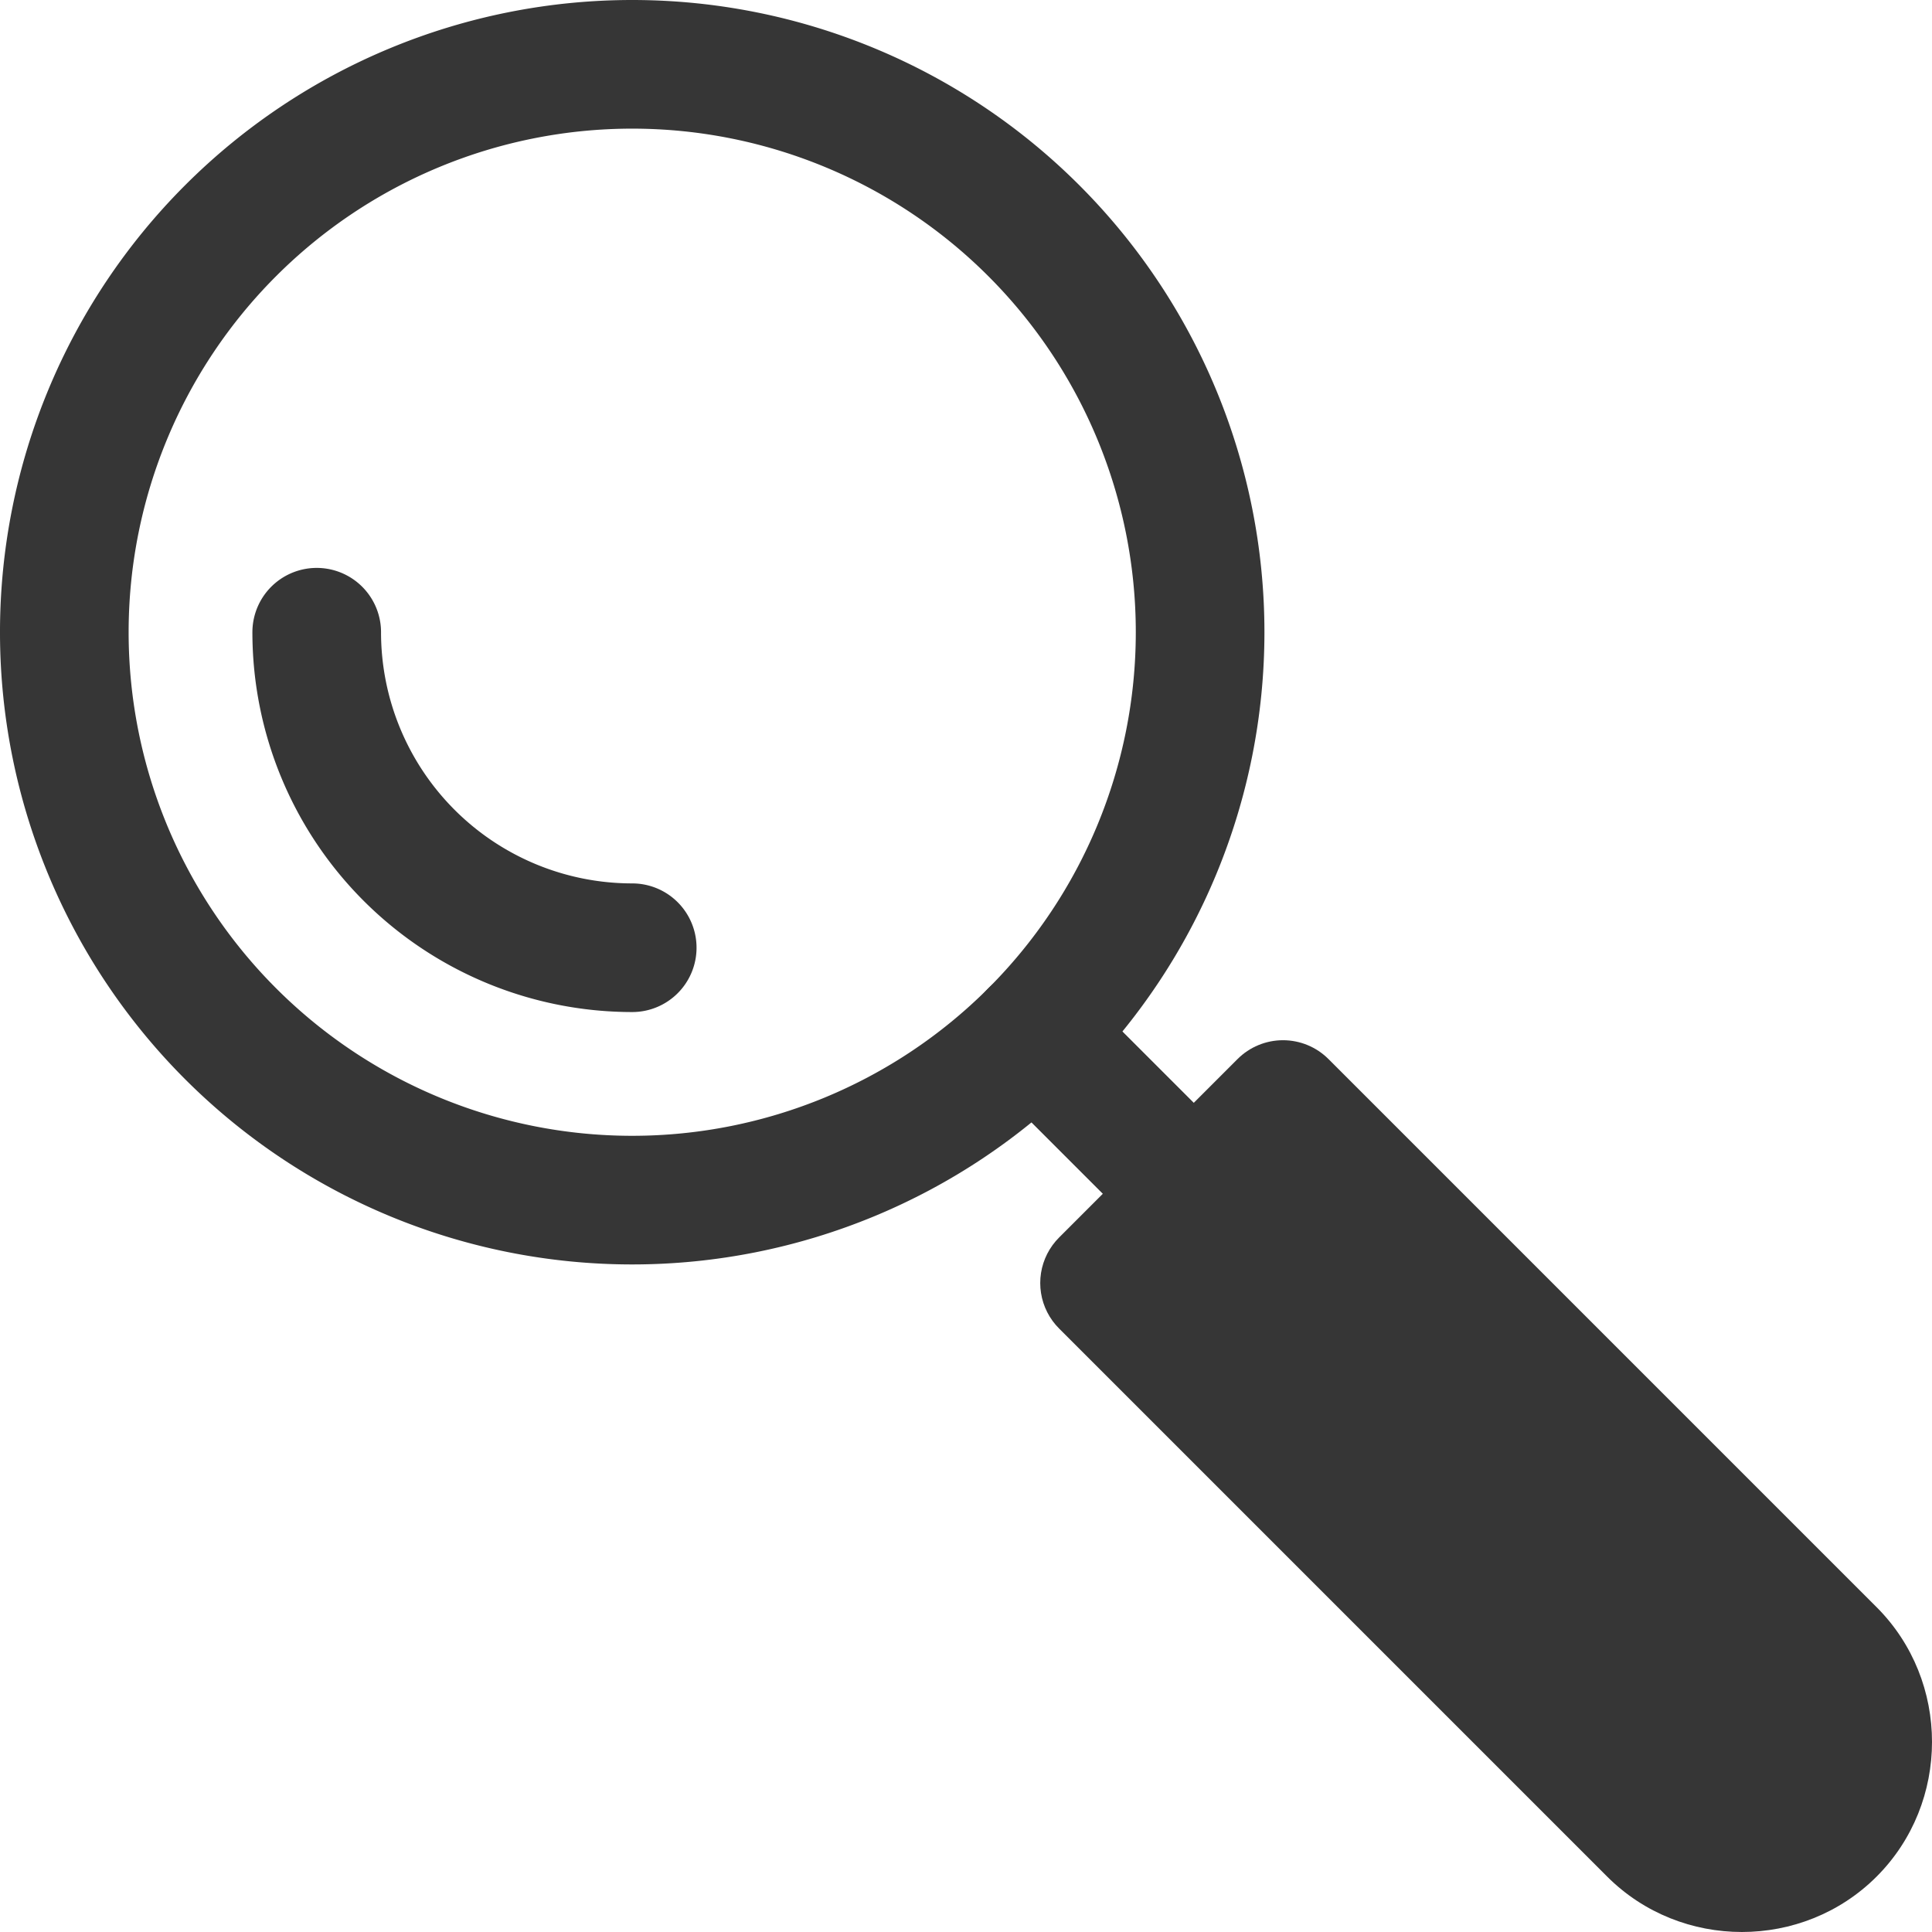 <svg xmlns="http://www.w3.org/2000/svg" viewBox="0 0 240.302 240.302" fill="none">
  <g transform="matrix(-1,0,0,1,107.502,88.96)">
    <g transform="translate(-141.153,-96.808)">
      <path 
        d="M 240.656,86.484 A 70.636,70.636 0 0 1 170.02,157.119 70.636,70.636 0 0 1 99.385,86.484 70.636,70.636 0 0 1 170.02,15.848 70.636,70.636 0 0 1 240.656,86.484 Z" 
        style="fill:none;stroke:#363636ff;stroke-width:16;stroke-linecap:round;stroke-linejoin:round;stroke-miterlimit:4" />
      
      <path 
        d="m 89.074,137.23 c 2.122,3.2e-4 4.156,0.843 5.656,2.344 l 22.199,22.199 c 1.194,1.194 1.98,2.736 2.244,4.404 0.131,0.829 0.131,1.674 0,2.504 -0.264,1.668 -1.05,3.21 -2.244,4.404 l -68.174,68.174 c -9.187,9.187 -24.325,9.187 -33.512,0 -9.187,-9.187 -9.187,-24.325 0,-33.512 L 83.418,139.574 c 1.5,-1.5 3.535,-2.343 5.656,-2.344 z" 
        style="fill:#363636ff;fill-opacity:1" />
      
      <path 
        d="m 100.173,156.331 19.9,-19.9" 
        style="fill:none;stroke:#363636ff;stroke-width:16;stroke-linecap:round;stroke-linejoin:round;stroke-miterlimit:4" />
      
      <path 
        d="M 209.262,86.484 A 39.242,39.242 0 0 1 170.02,125.726" 
        style="fill:none;stroke:#363636ff;stroke-width:16;stroke-linecap:round;stroke-linejoin:round;stroke-miterlimit:4" />
    </g>
  </g>
</svg>